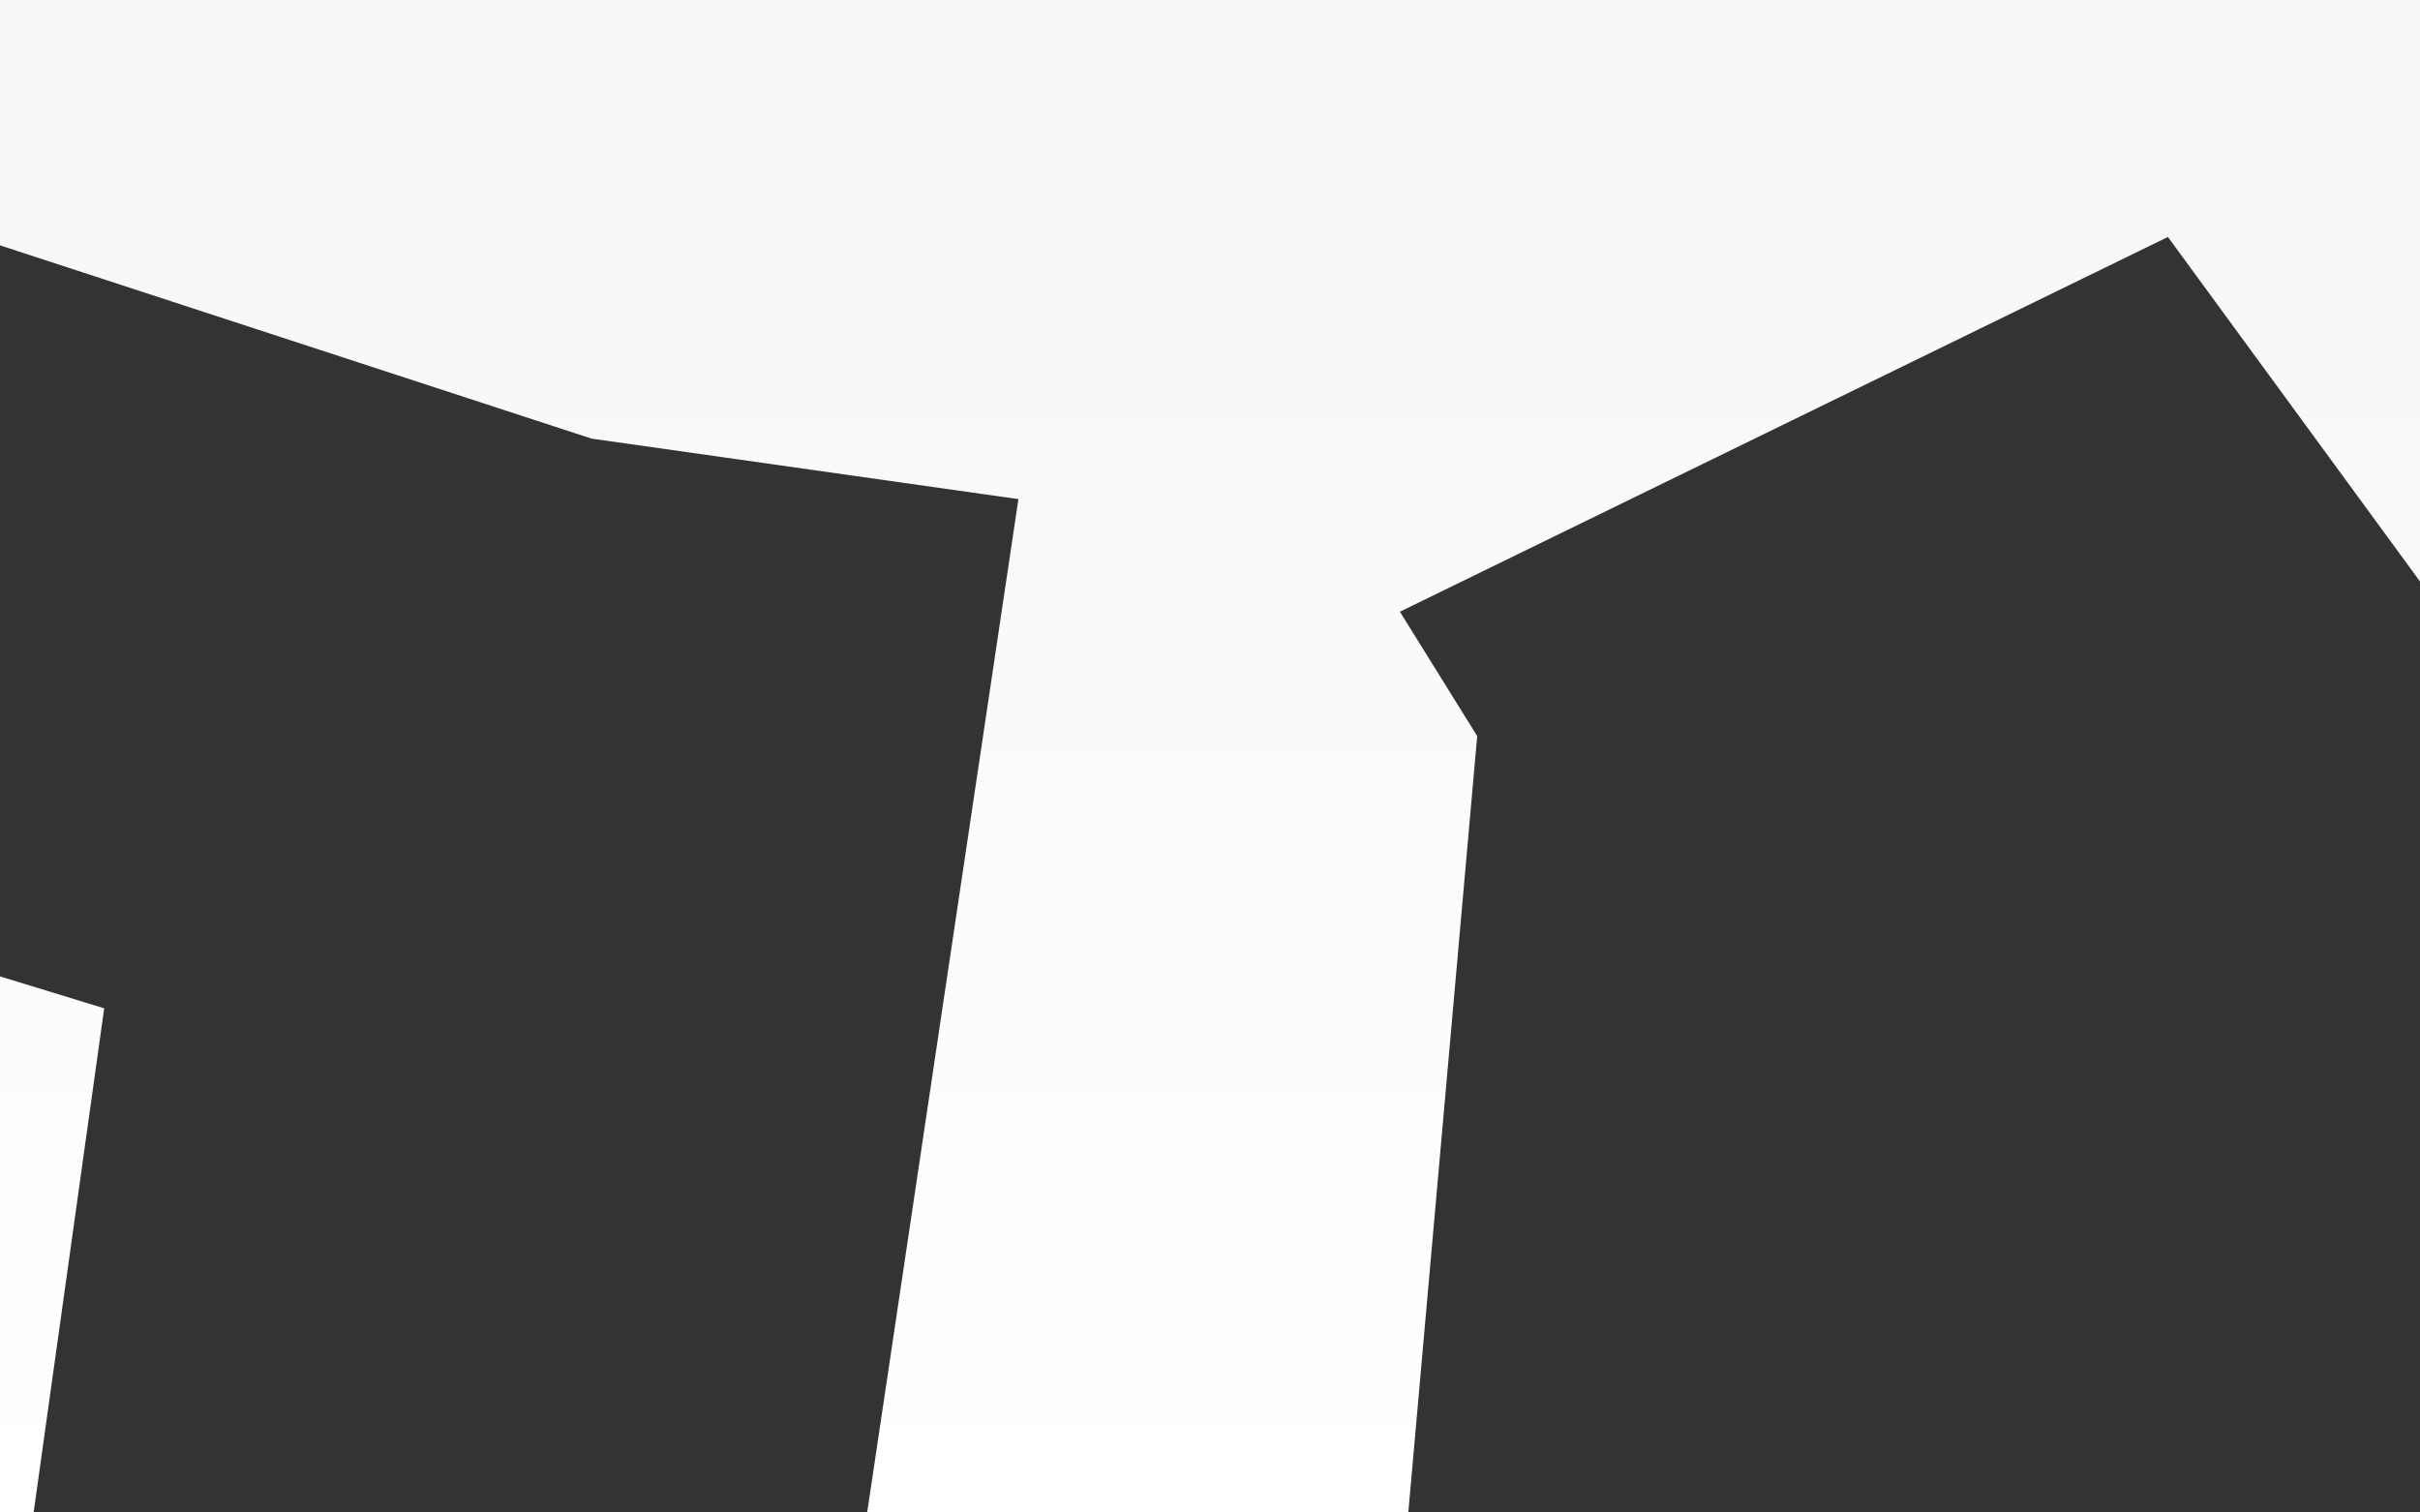 <svg width="1440" height="900" xmlns="http://www.w3.org/2000/svg" fill-rule="evenodd" clip-rule="evenodd" stroke-linejoin="round" stroke-miterlimit="1.414"><rect width="100%" height="100%" fill="#333333" stroke="none"/><path fill="none" d="M0 0h1440v900H0z"/><path d="M0 146V0h1440v346l-150-205-457 223 46 74-41 462H516l90-603-254-36L0 146zm0 435l62 19-42 300H0V581z" fill="url(#_Linear1)"/><defs><linearGradient id="_Linear1" x2="1" gradientUnits="userSpaceOnUse" gradientTransform="matrix(0 900 -1567.11 0 0 0)"><stop offset="0" stop-color="#f6f6f9"/><stop offset="1" stop-color="#fff"/></linearGradient></defs></svg>